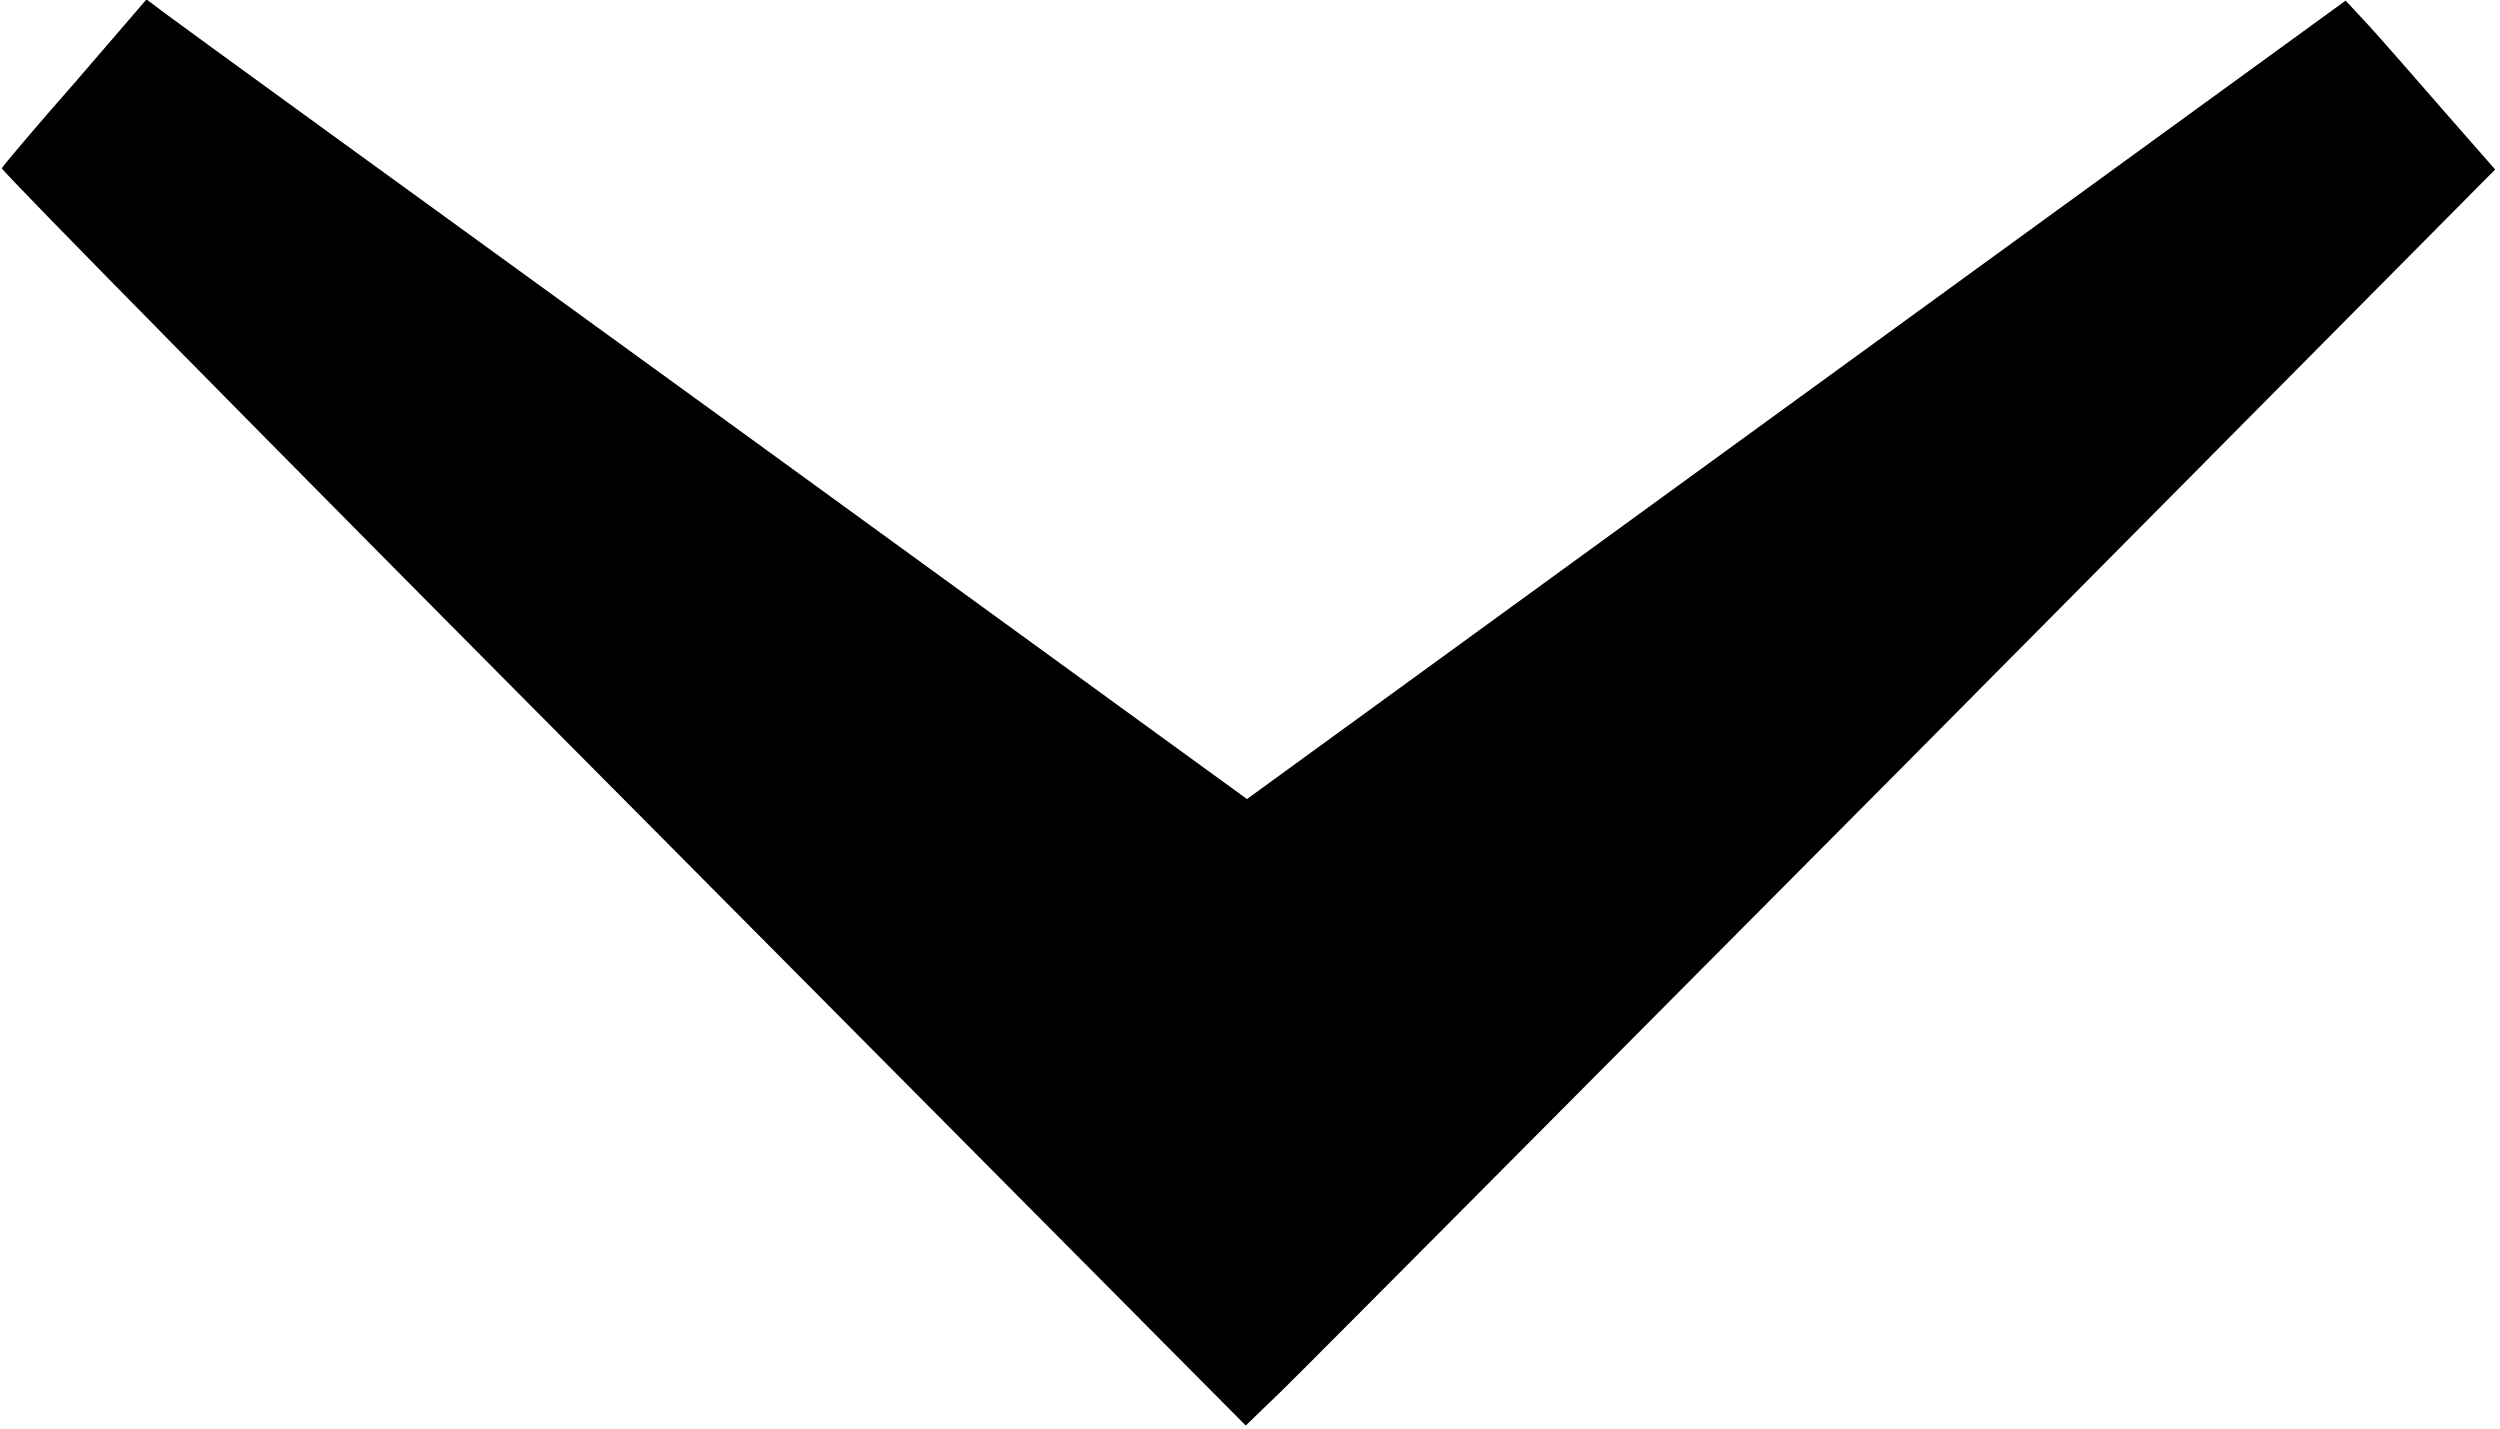 <?xml version="1.0" standalone="no"?>
<!DOCTYPE svg PUBLIC "-//W3C//DTD SVG 20010904//EN"
 "http://www.w3.org/TR/2001/REC-SVG-20010904/DTD/svg10.dtd">
<svg version="1.0" xmlns="http://www.w3.org/2000/svg"
 width="413pt" height="236pt" viewBox="0 0 413 236"
 preserveAspectRatio="xMidYMid meet">
<g transform="translate(0,236) scale(0.1,-0.1)"
fill="#000000" stroke="none">
<path d="M124 2224 c-66 -75 -120 -139 -121 -142 -1 -4 461 -473 1027 -1042
l1028 -1035 62 60 c34 33 498 500 1032 1037 l970 978 -85 97 c-47 54 -102 117
-123 140 l-39 42 -907 -659 -908 -660 -877 637 c-483 350 -892 647 -909 660
l-32 24 -118 -137z"/>
</g>
</svg>
